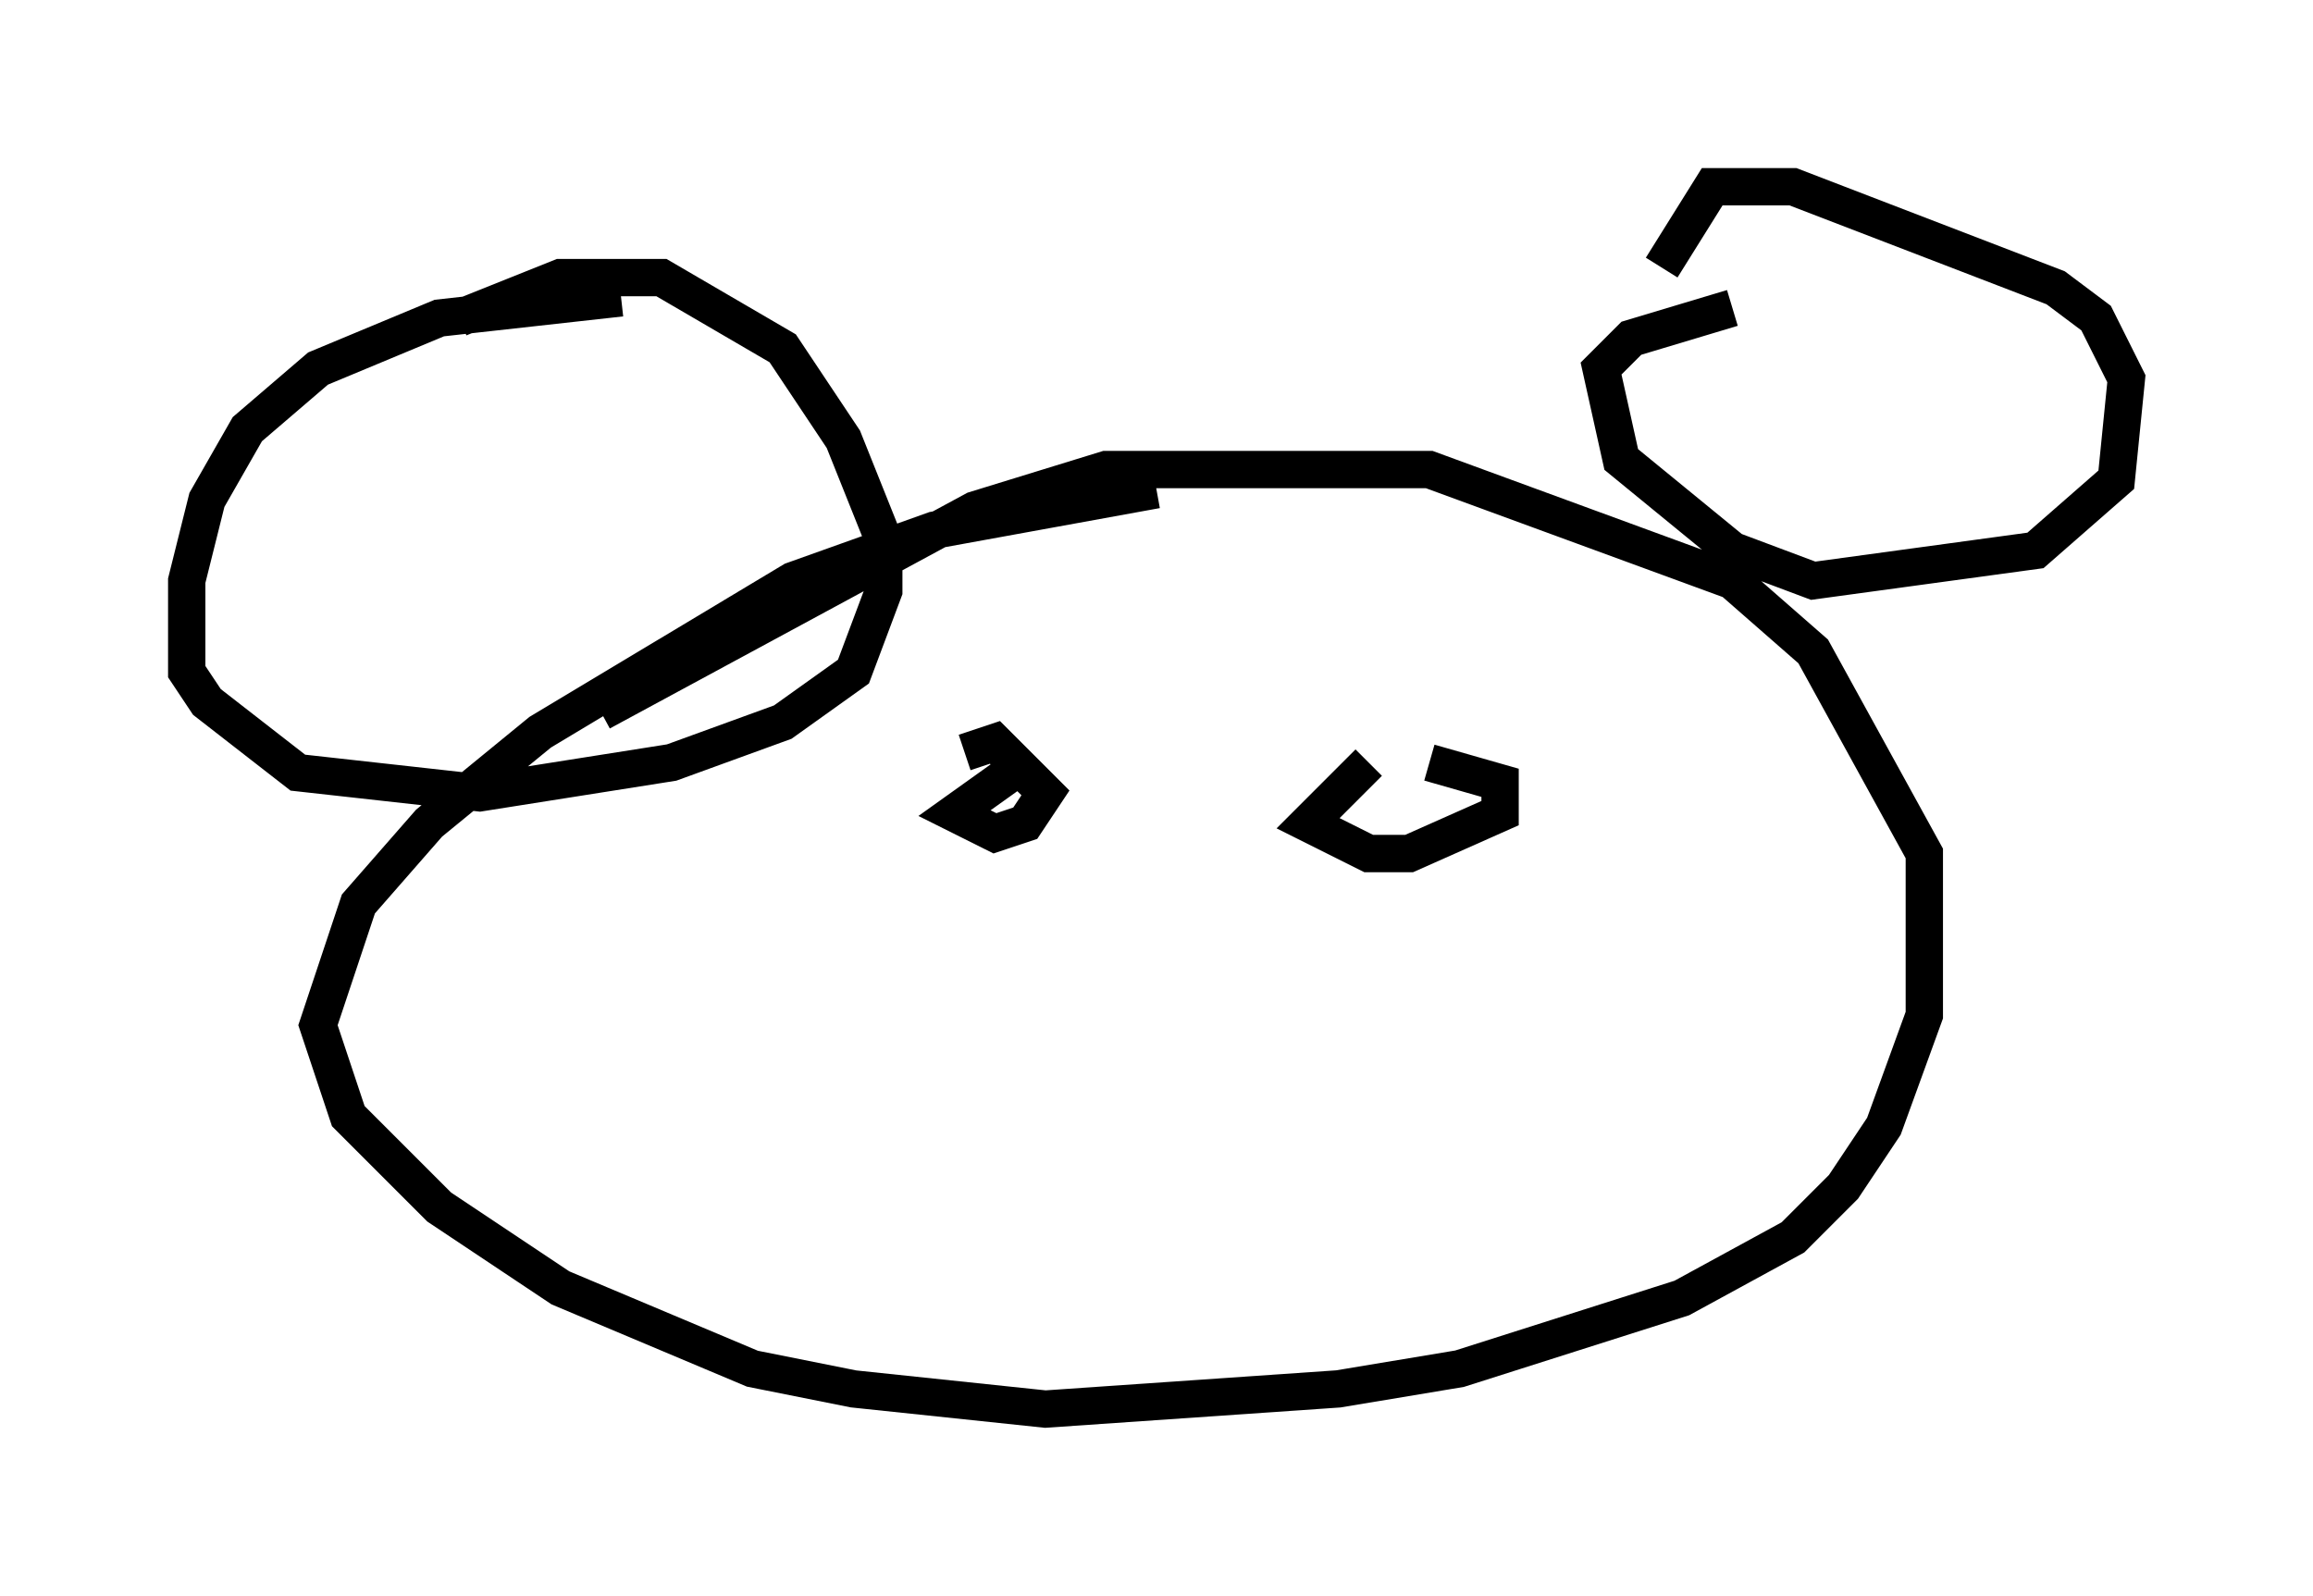 <?xml version="1.0" encoding="utf-8" ?>
<svg baseProfile="full" height="42.747" version="1.1" width="61.962" xmlns="http://www.w3.org/2000/svg" xmlns:ev="http://www.w3.org/2001/xml-events" xmlns:xlink="http://www.w3.org/1999/xlink"><defs /><rect fill="white" height="42.747" width="61.962" x="0" y="0" /><path d="M32.875, 13.39 m-1.894, -0.271 l-5.954, 1.083 -3.789, 1.353 l-6.766, 4.059 -2.977, 2.436 l-1.894, 2.165 -1.083, 3.248 l0.812, 2.436 2.436, 2.436 l3.248, 2.165 5.142, 2.165 l2.706, 0.541 5.142, 0.541 l7.848, -0.541 3.248, -0.541 l5.954, -1.894 2.977, -1.624 l1.353, -1.353 1.083, -1.624 l1.083, -2.977 0.0, -4.33 l-2.977, -5.413 -2.165, -1.894 l-8.119, -2.977 -8.66, 0.0 l-3.518, 1.083 -10.013, 5.413 m0.541, -11.096 l-4.871, 0.541 -3.248, 1.353 l-1.894, 1.624 -1.083, 1.894 l-0.541, 2.165 0.0, 2.436 l0.541, 0.812 2.436, 1.894 l4.871, 0.541 5.142, -0.812 l2.977, -1.083 1.894, -1.353 l0.812, -2.165 0.0, -1.353 l-1.083, -2.706 -1.624, -2.436 l-3.248, -1.894 -2.706, 0.0 l-2.706, 1.083 m34.1, -0.271 l-2.706, 0.812 -0.812, 0.812 l0.541, 2.436 2.977, 2.436 l2.165, 0.812 5.954, -0.812 l2.165, -1.894 0.271, -2.706 l-0.812, -1.624 -1.083, -0.812 l-7.036, -2.706 -2.165, 0.0 l-1.353, 2.165 m-17.05, 13.261 l-1.894, 1.353 1.083, 0.541 l0.812, -0.271 0.541, -0.812 l-1.353, -1.353 -0.812, 0.271 m10.825, 0.271 l-1.624, 1.624 1.624, 0.812 l1.083, 0.0 2.436, -1.083 l0.0, -0.812 -1.894, -0.541 " fill="none" stroke="black" stroke-width="1" /></svg>